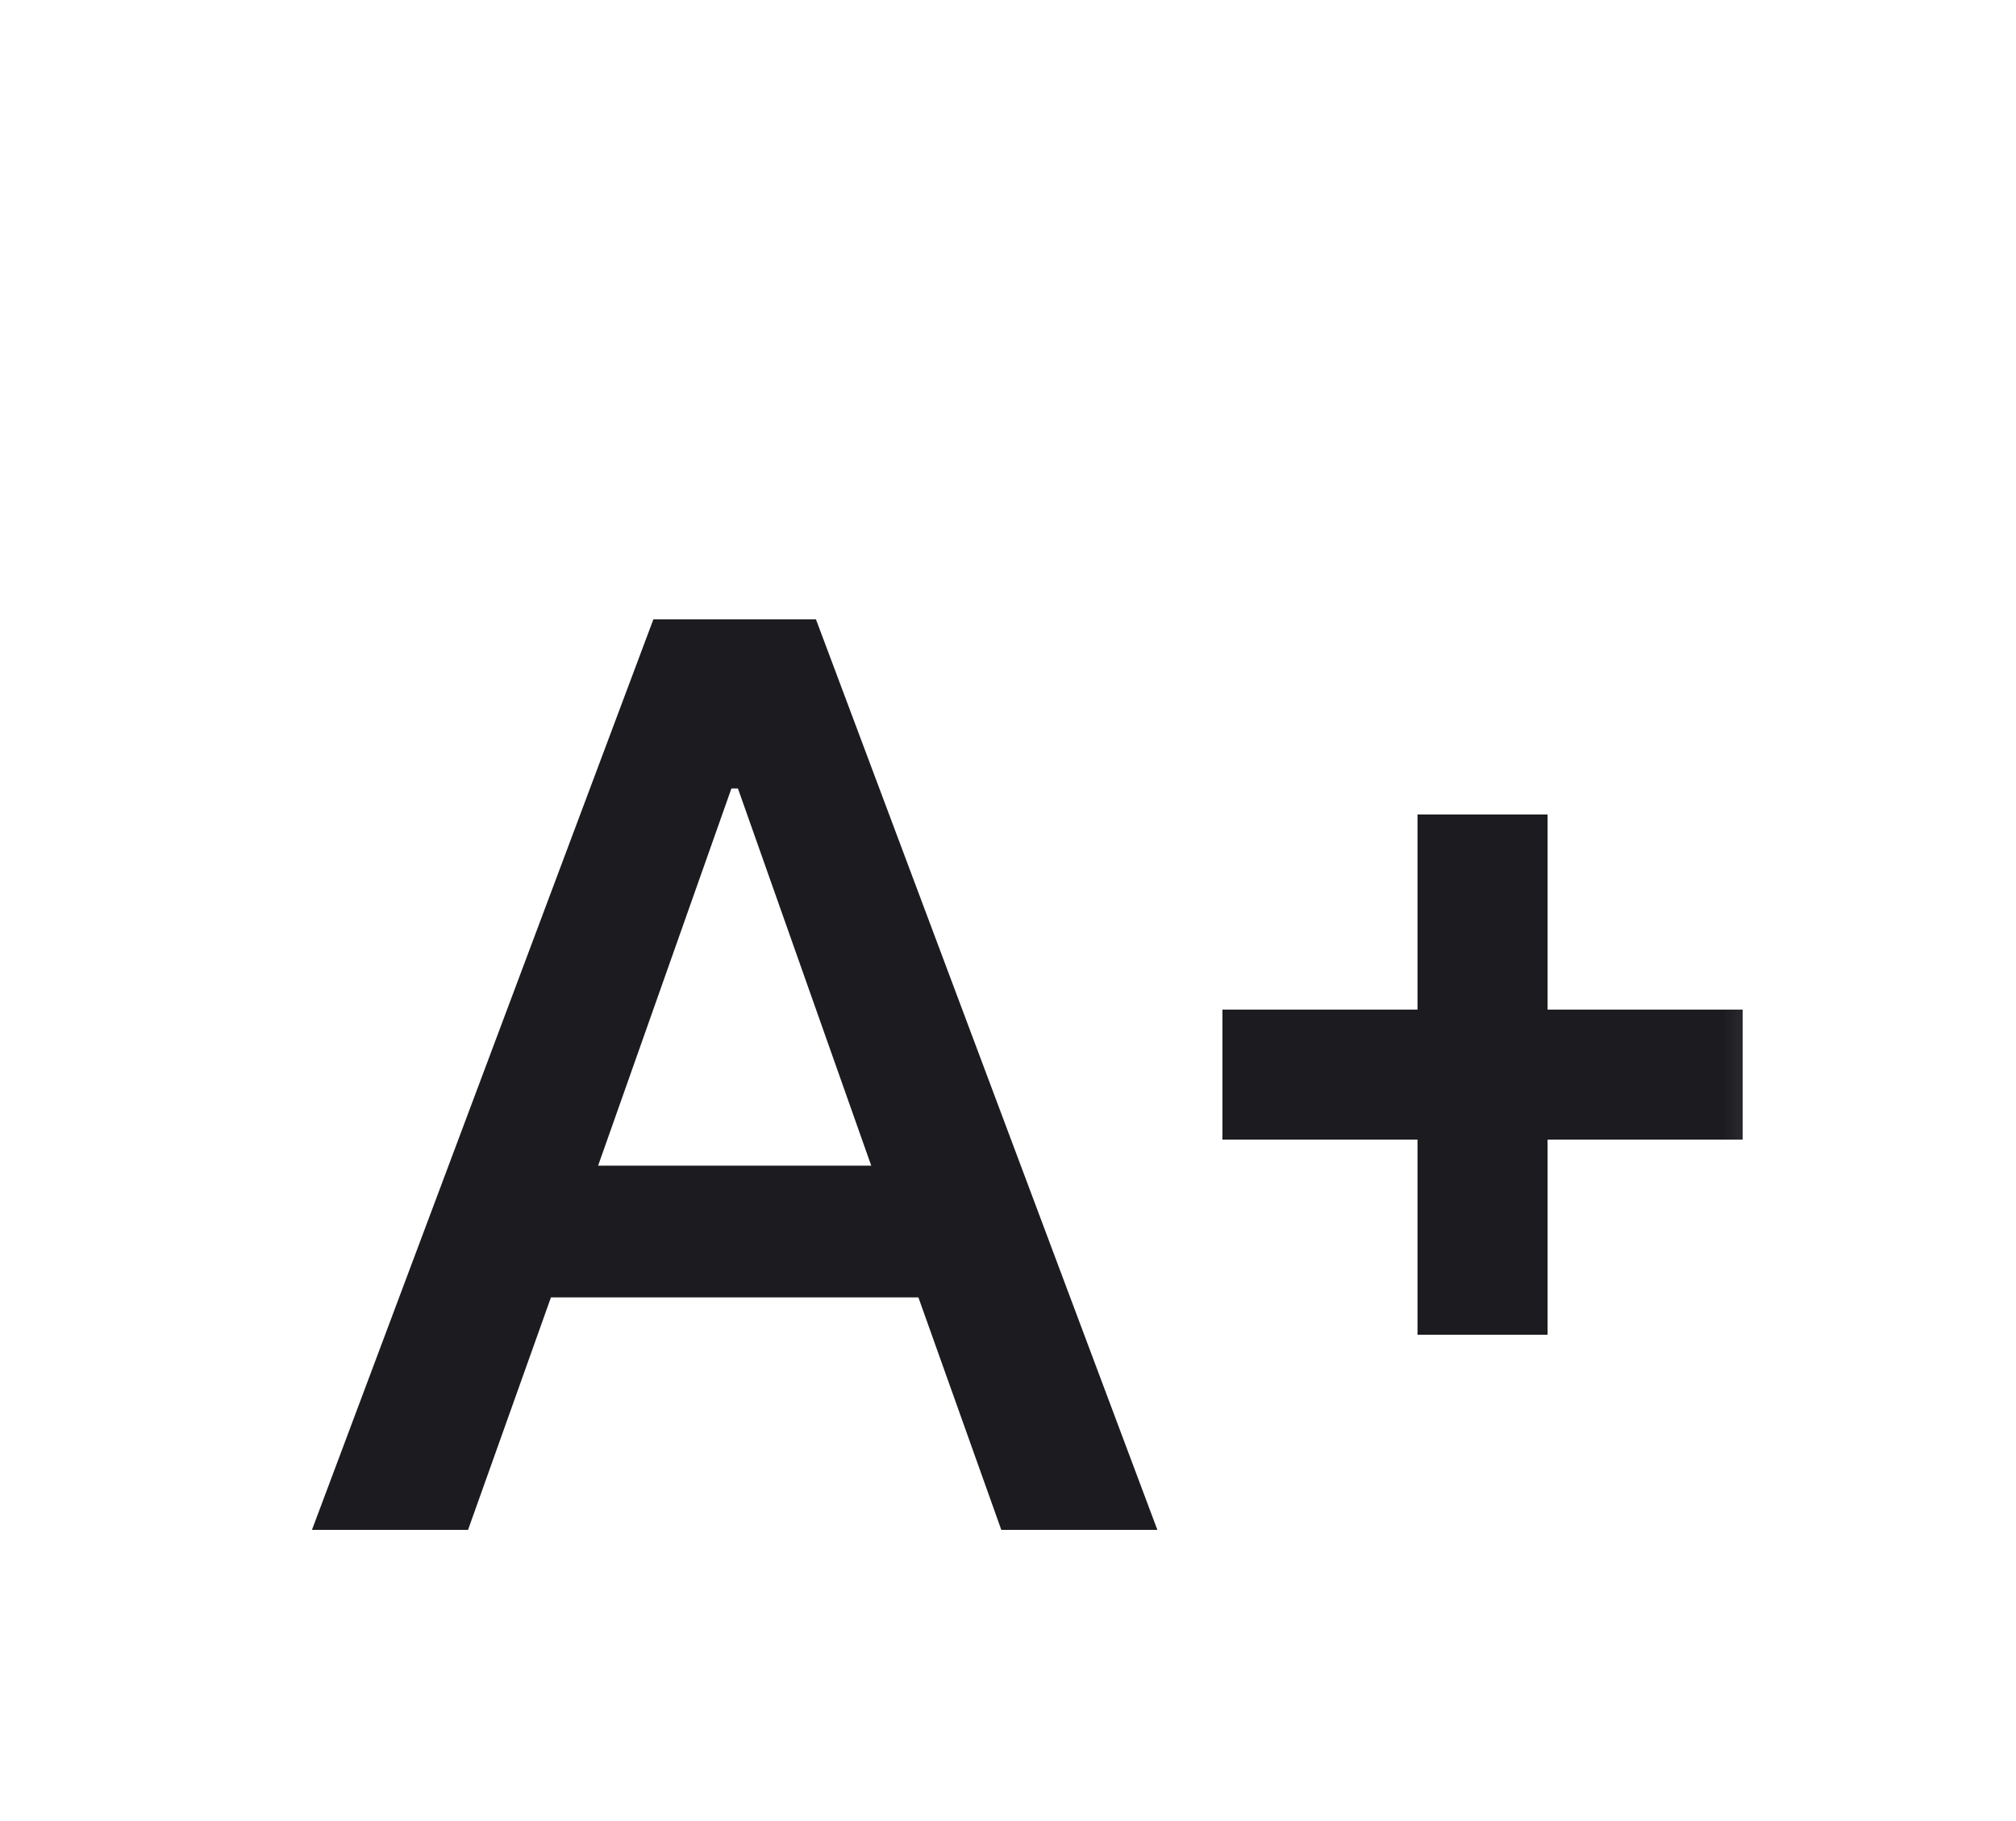 <svg width="31" height="28" viewBox="0 0 31 28" fill="none" xmlns="http://www.w3.org/2000/svg">
<g filter="url(#filter0_d_202_38)">
<mask id="mask0_202_38" style="mask-type:alpha" maskUnits="userSpaceOnUse" x="3" y="0" width="25" height="25">
<rect x="3.797" y="0.523" width="24" height="24" fill="#D9D9D9"/>
</mask>
<g mask="url(#mask0_202_38)">
<path d="M4.797 19.523L10.047 5.523H12.547L17.797 19.523H15.397L14.122 15.948H8.472L7.197 19.523H4.797ZM9.197 13.923H13.397L11.347 8.123H11.247L9.197 13.923ZM21.797 16.523V13.523H18.797V11.523H21.797V8.523H23.797V11.523H26.797V13.523H23.797V16.523H21.797Z" fill="#1C1B1F"/>
</g>
</g>
<defs>
<filter id="filter0_d_202_38" x="0.797" y="5.523" width="30" height="22" filterUnits="userSpaceOnUse" color-interpolation-filters="sRGB">
<feFlood flood-opacity="0" result="BackgroundImageFix"/>
<feColorMatrix in="SourceAlpha" type="matrix" values="0 0 0 0 0 0 0 0 0 0 0 0 0 0 0 0 0 0 127 0" result="hardAlpha"/>
<feOffset dy="4"/>
<feGaussianBlur stdDeviation="2"/>
<feComposite in2="hardAlpha" operator="out"/>
<feColorMatrix type="matrix" values="0 0 0 0 0 0 0 0 0 0 0 0 0 0 0 0 0 0 0.25 0"/>
<feBlend mode="normal" in2="BackgroundImageFix" result="effect1_dropShadow_202_38"/>
<feBlend mode="normal" in="SourceGraphic" in2="effect1_dropShadow_202_38" result="shape"/>
</filter>
</defs>
</svg>
